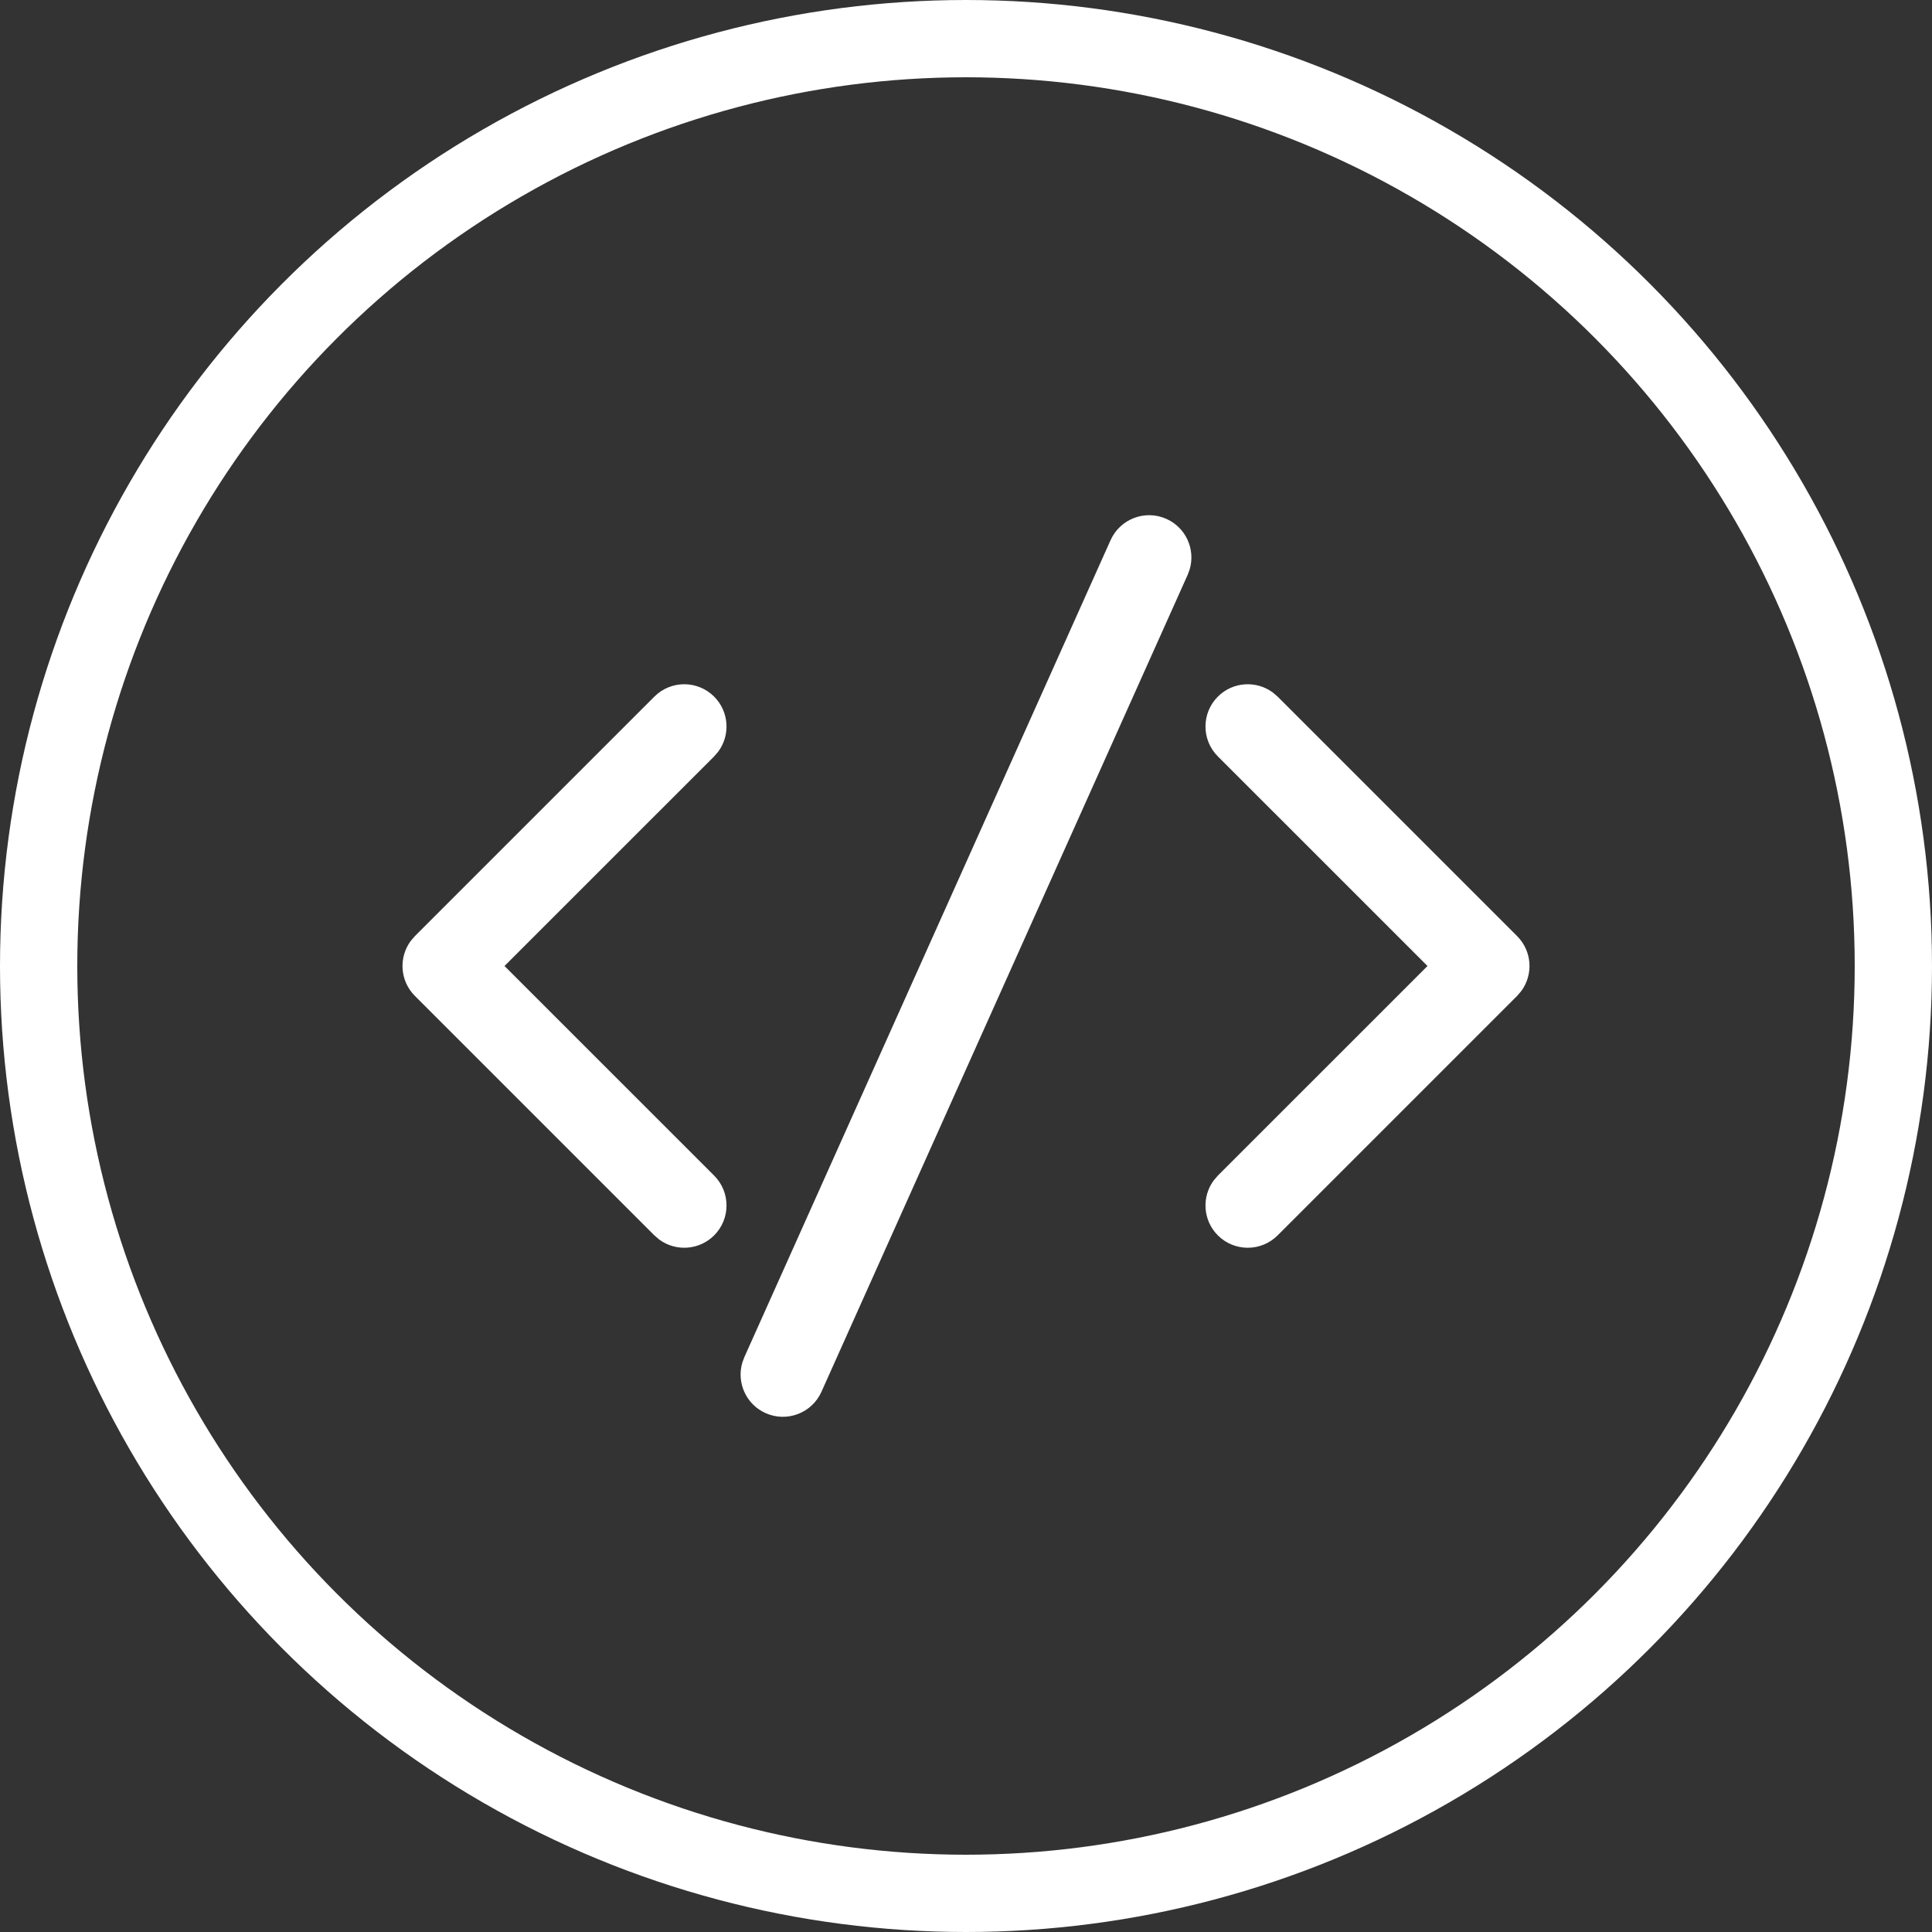 <svg width="100" height="100" viewBox="0 0 100 100" fill="none" xmlns="http://www.w3.org/2000/svg">
<rect x="0" y="0" width="100" height="100" fill="#333333" stroke="none"/>
<circle cx="50" cy="50" r="48" stroke="white" stroke-width="4"/>
<path d="M38.525 70.251L57.483 27.959C57.977 26.857 59.272 26.364 60.374 26.858C61.385 27.311 61.883 28.436 61.578 29.47L61.475 29.749L42.517 72.041C42.023 73.143 40.728 73.636 39.626 73.142C38.615 72.689 38.117 71.564 38.422 70.53L38.525 70.251ZM21.474 48.453L33.87 36.057C34.724 35.203 36.109 35.203 36.964 36.057C37.74 36.834 37.811 38.049 37.175 38.906L36.964 39.151L26.114 50L36.964 60.849C37.818 61.703 37.818 63.088 36.964 63.943C36.187 64.719 34.972 64.79 34.115 64.154L33.87 63.943L21.474 51.547C20.697 50.77 20.627 49.555 21.262 48.699L21.474 48.453ZM63.036 36.057C63.813 35.281 65.028 35.21 65.885 35.846L66.13 36.057L78.526 48.453C79.303 49.23 79.373 50.445 78.738 51.301L78.526 51.547L66.13 63.943C65.276 64.797 63.891 64.797 63.036 63.943C62.26 63.166 62.189 61.951 62.825 61.094L63.036 60.849L73.886 50L63.036 39.151C62.182 38.297 62.182 36.912 63.036 36.057Z" fill="white"/>
</svg>
